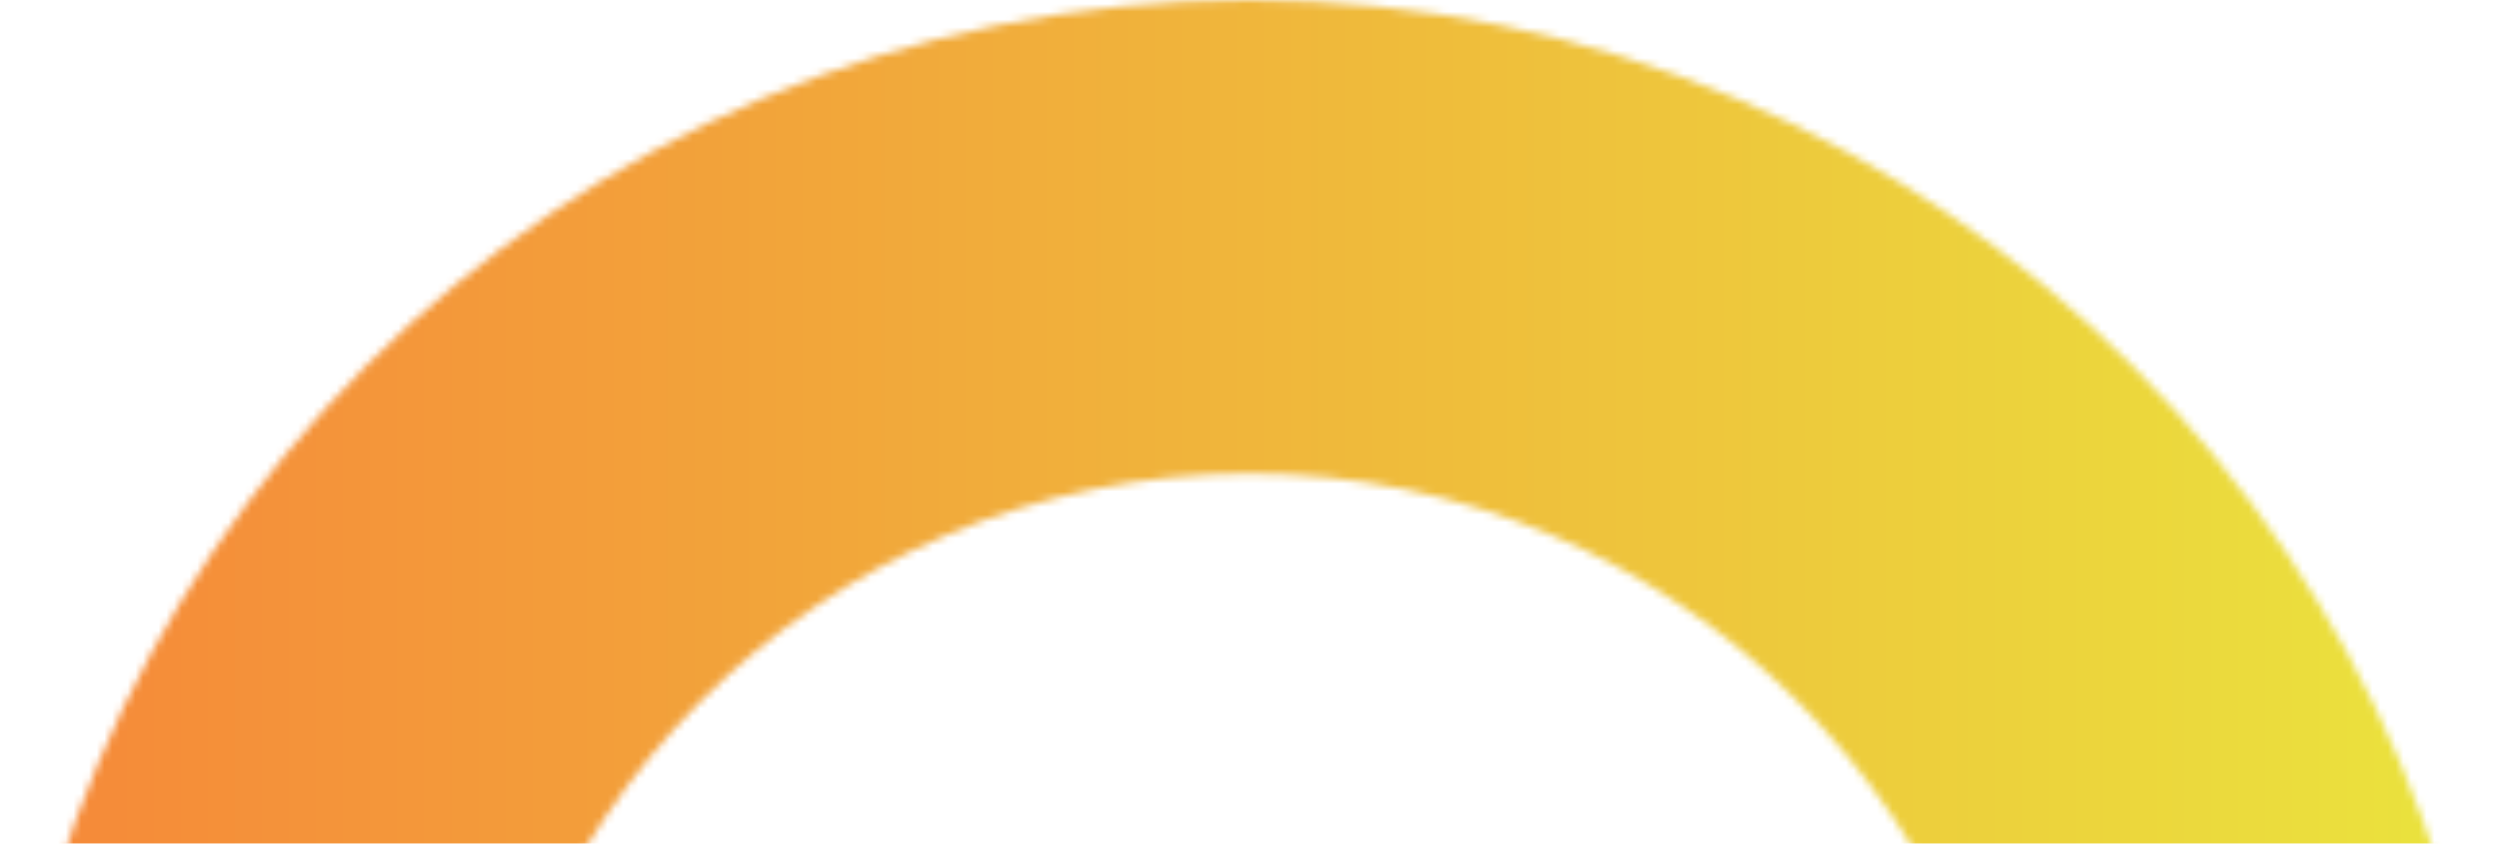<svg width="323" height="109" viewBox="0 0 323 109" fill="none" xmlns="http://www.w3.org/2000/svg">
<mask id="mask0_43_184" style="mask-type:luminance" maskUnits="userSpaceOnUse" x="0" y="0" width="323" height="271">
<path d="M61.132 270.988V161.514C61.132 106.182 106.09 61.185 161.374 61.185C216.658 61.185 261.707 106.274 261.707 161.514H322.839C322.839 72.343 250.559 0 161.374 0C72.189 0 0 72.343 0 161.514V270.988H61.132Z" fill="white"/>
</mask>
<g mask="url(#mask0_43_184)">
<path d="M322.49 0H-261.691V859.151H322.49V0Z" fill="url(#paint0_linear_43_184)"/>
</g>
<defs>
<linearGradient id="paint0_linear_43_184" x1="-261.691" y1="429.576" x2="322.399" y2="429.576" gradientUnits="userSpaceOnUse">
<stop stop-color="#FF3D36"/>
<stop offset="1" stop-color="#EAE43D"/>
</linearGradient>
</defs>
</svg>
